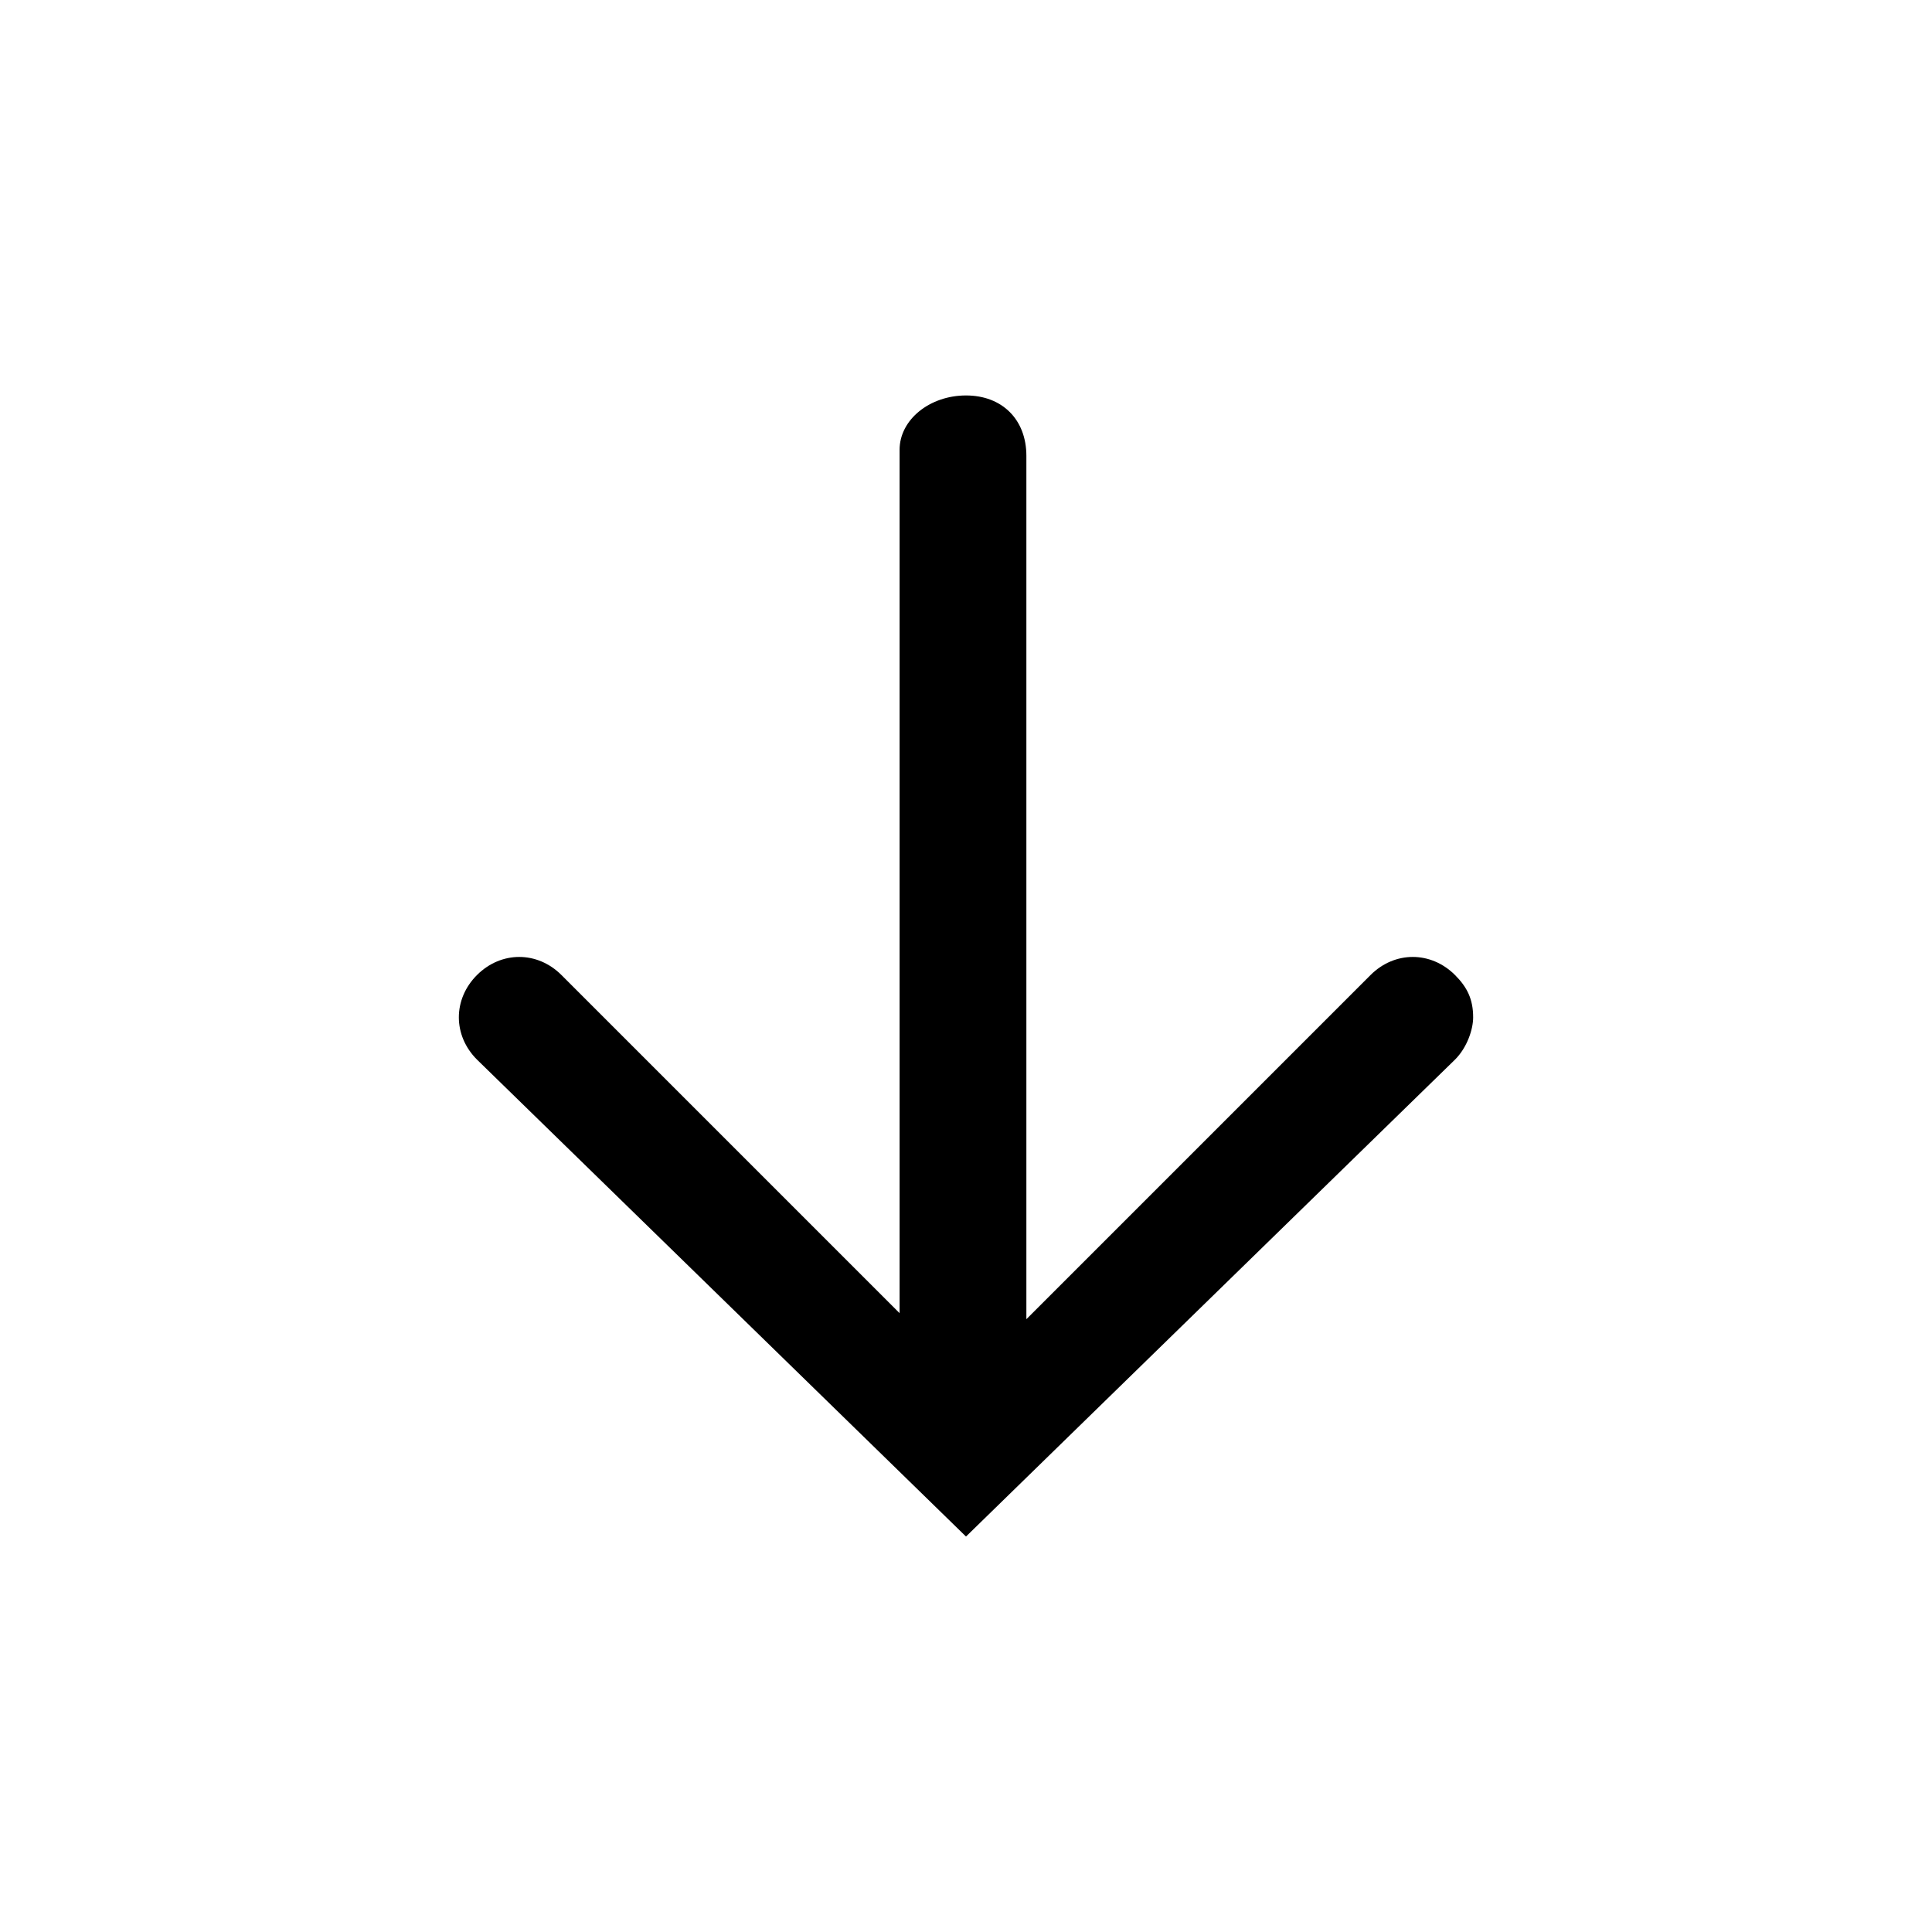 <svg xmlns="http://www.w3.org/2000/svg" width="32" height="32" viewBox="0 0 32 32"><path d="M14.9 7.45v14.3l-5.6-5.6c-.4-.4-1-.4-1.4 0s-.4 1 0 1.4l8.1 7.9 8.1-7.9c.2-.2.3-.5.3-.7 0-.3-.1-.5-.3-.7-.4-.4-1-.4-1.4 0l-5.7 5.7V7.55c0-.6-.4-1-1-1s-1.1.4-1.1.9z"/></svg>